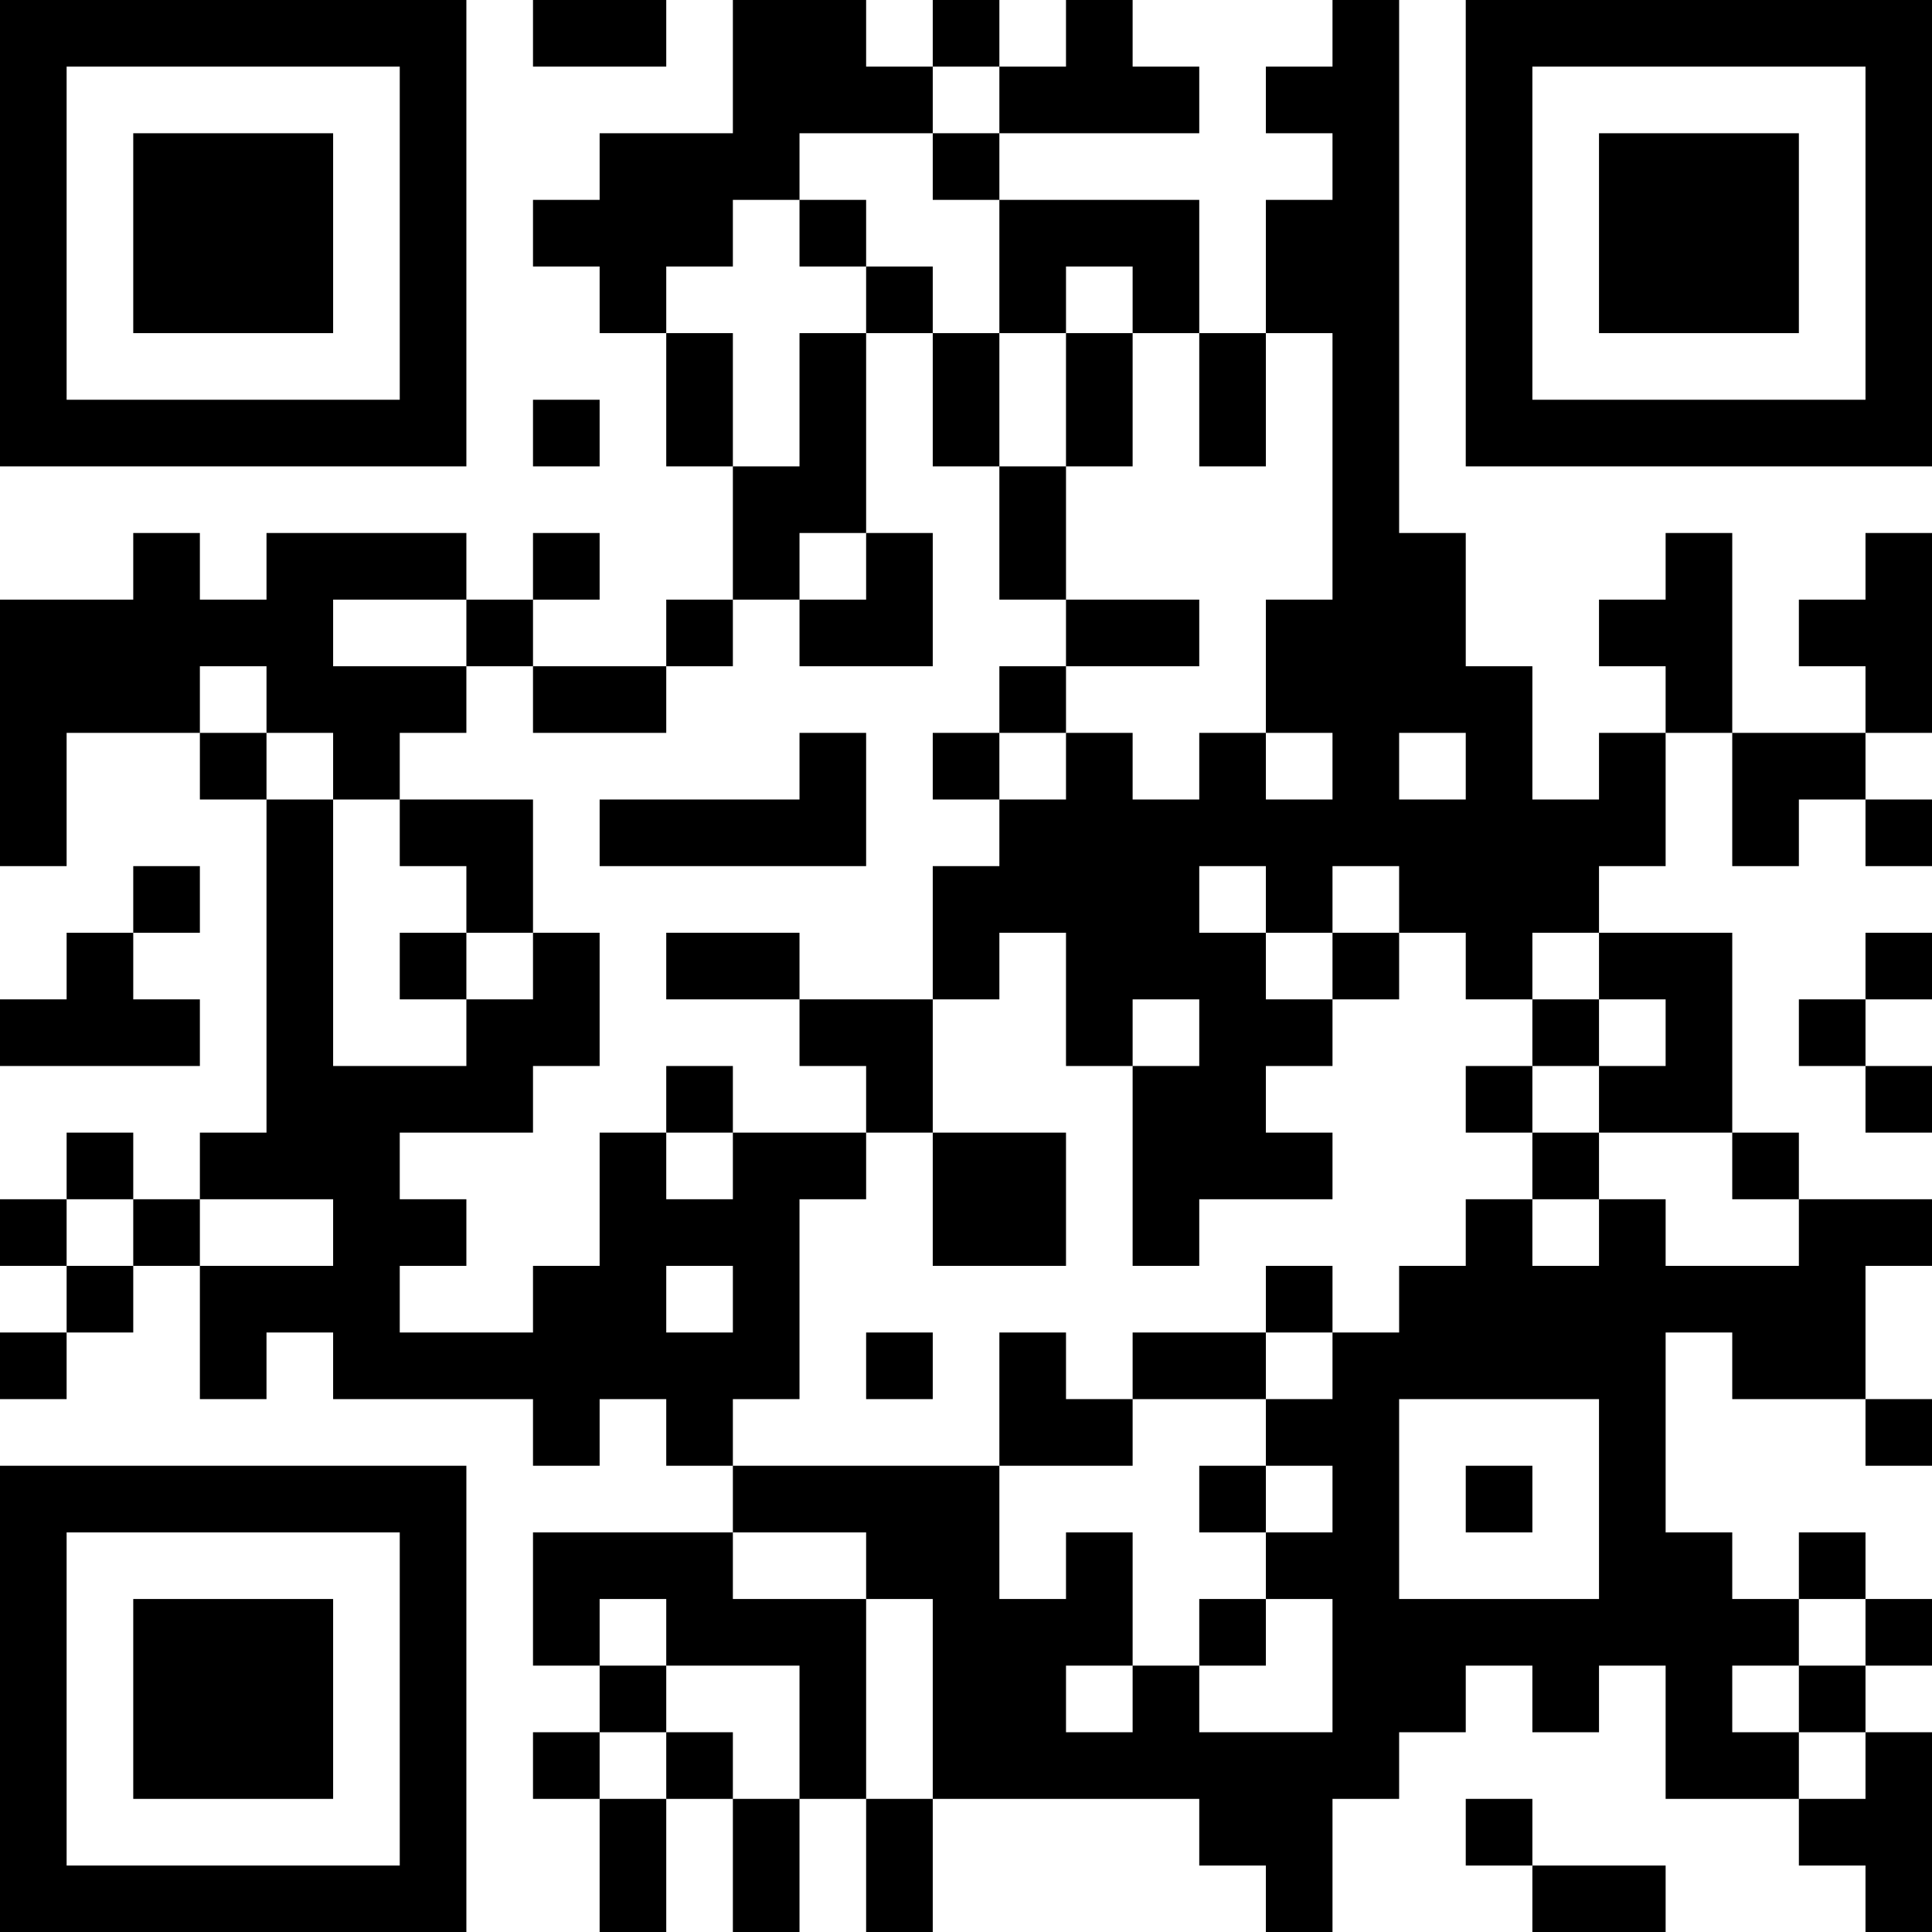 <?xml version="1.0" encoding="UTF-8"?>
<svg xmlns="http://www.w3.org/2000/svg" version="1.1" width="200" height="200" viewBox="0 0 200 200"><rect x="0" y="0" width="200" height="200" fill="#ffffff"/><g transform="scale(6.897)"><g transform="translate(0,0)"><path fill-rule="evenodd" d="M8 0L8 1L10 1L10 0ZM11 0L11 2L9 2L9 3L8 3L8 4L9 4L9 5L10 5L10 7L11 7L11 9L10 9L10 10L8 10L8 9L9 9L9 8L8 8L8 9L7 9L7 8L4 8L4 9L3 9L3 8L2 8L2 9L0 9L0 13L1 13L1 11L3 11L3 12L4 12L4 17L3 17L3 18L2 18L2 17L1 17L1 18L0 18L0 19L1 19L1 20L0 20L0 21L1 21L1 20L2 20L2 19L3 19L3 21L4 21L4 20L5 20L5 21L8 21L8 22L9 22L9 21L10 21L10 22L11 22L11 23L8 23L8 25L9 25L9 26L8 26L8 27L9 27L9 29L10 29L10 27L11 27L11 29L12 29L12 27L13 27L13 29L14 29L14 27L18 27L18 28L19 28L19 29L20 29L20 27L21 27L21 26L22 26L22 25L23 25L23 26L24 26L24 25L25 25L25 27L27 27L27 28L28 28L28 29L29 29L29 26L28 26L28 25L29 25L29 24L28 24L28 23L27 23L27 24L26 24L26 23L25 23L25 20L26 20L26 21L28 21L28 22L29 22L29 21L28 21L28 19L29 19L29 18L27 18L27 17L26 17L26 14L24 14L24 13L25 13L25 11L26 11L26 13L27 13L27 12L28 12L28 13L29 13L29 12L28 12L28 11L29 11L29 8L28 8L28 9L27 9L27 10L28 10L28 11L26 11L26 8L25 8L25 9L24 9L24 10L25 10L25 11L24 11L24 12L23 12L23 10L22 10L22 8L21 8L21 0L20 0L20 1L19 1L19 2L20 2L20 3L19 3L19 5L18 5L18 3L15 3L15 2L18 2L18 1L17 1L17 0L16 0L16 1L15 1L15 0L14 0L14 1L13 1L13 0ZM14 1L14 2L12 2L12 3L11 3L11 4L10 4L10 5L11 5L11 7L12 7L12 5L13 5L13 8L12 8L12 9L11 9L11 10L10 10L10 11L8 11L8 10L7 10L7 9L5 9L5 10L7 10L7 11L6 11L6 12L5 12L5 11L4 11L4 10L3 10L3 11L4 11L4 12L5 12L5 16L7 16L7 15L8 15L8 14L9 14L9 16L8 16L8 17L6 17L6 18L7 18L7 19L6 19L6 20L8 20L8 19L9 19L9 17L10 17L10 18L11 18L11 17L13 17L13 18L12 18L12 21L11 21L11 22L15 22L15 24L16 24L16 23L17 23L17 25L16 25L16 26L17 26L17 25L18 25L18 26L20 26L20 24L19 24L19 23L20 23L20 22L19 22L19 21L20 21L20 20L21 20L21 19L22 19L22 18L23 18L23 19L24 19L24 18L25 18L25 19L27 19L27 18L26 18L26 17L24 17L24 16L25 16L25 15L24 15L24 14L23 14L23 15L22 15L22 14L21 14L21 13L20 13L20 14L19 14L19 13L18 13L18 14L19 14L19 15L20 15L20 16L19 16L19 17L20 17L20 18L18 18L18 19L17 19L17 16L18 16L18 15L17 15L17 16L16 16L16 14L15 14L15 15L14 15L14 13L15 13L15 12L16 12L16 11L17 11L17 12L18 12L18 11L19 11L19 12L20 12L20 11L19 11L19 9L20 9L20 5L19 5L19 7L18 7L18 5L17 5L17 4L16 4L16 5L15 5L15 3L14 3L14 2L15 2L15 1ZM12 3L12 4L13 4L13 5L14 5L14 7L15 7L15 9L16 9L16 10L15 10L15 11L14 11L14 12L15 12L15 11L16 11L16 10L18 10L18 9L16 9L16 7L17 7L17 5L16 5L16 7L15 7L15 5L14 5L14 4L13 4L13 3ZM8 6L8 7L9 7L9 6ZM13 8L13 9L12 9L12 10L14 10L14 8ZM12 11L12 12L9 12L9 13L13 13L13 11ZM21 11L21 12L22 12L22 11ZM6 12L6 13L7 13L7 14L6 14L6 15L7 15L7 14L8 14L8 12ZM2 13L2 14L1 14L1 15L0 15L0 16L3 16L3 15L2 15L2 14L3 14L3 13ZM10 14L10 15L12 15L12 16L13 16L13 17L14 17L14 19L16 19L16 17L14 17L14 15L12 15L12 14ZM20 14L20 15L21 15L21 14ZM28 14L28 15L27 15L27 16L28 16L28 17L29 17L29 16L28 16L28 15L29 15L29 14ZM23 15L23 16L22 16L22 17L23 17L23 18L24 18L24 17L23 17L23 16L24 16L24 15ZM10 16L10 17L11 17L11 16ZM1 18L1 19L2 19L2 18ZM3 18L3 19L5 19L5 18ZM10 19L10 20L11 20L11 19ZM19 19L19 20L17 20L17 21L16 21L16 20L15 20L15 22L17 22L17 21L19 21L19 20L20 20L20 19ZM13 20L13 21L14 21L14 20ZM21 21L21 24L24 24L24 21ZM18 22L18 23L19 23L19 22ZM22 22L22 23L23 23L23 22ZM11 23L11 24L13 24L13 27L14 27L14 24L13 24L13 23ZM9 24L9 25L10 25L10 26L9 26L9 27L10 27L10 26L11 26L11 27L12 27L12 25L10 25L10 24ZM18 24L18 25L19 25L19 24ZM27 24L27 25L26 25L26 26L27 26L27 27L28 27L28 26L27 26L27 25L28 25L28 24ZM22 27L22 28L23 28L23 29L25 29L25 28L23 28L23 27ZM0 0L0 7L7 7L7 0ZM1 1L1 6L6 6L6 1ZM2 2L2 5L5 5L5 2ZM22 0L22 7L29 7L29 0ZM23 1L23 6L28 6L28 1ZM24 2L24 5L27 5L27 2ZM0 22L0 29L7 29L7 22ZM1 23L1 28L6 28L6 23ZM2 24L2 27L5 27L5 24Z" fill="#000000"/></g></g></svg>
